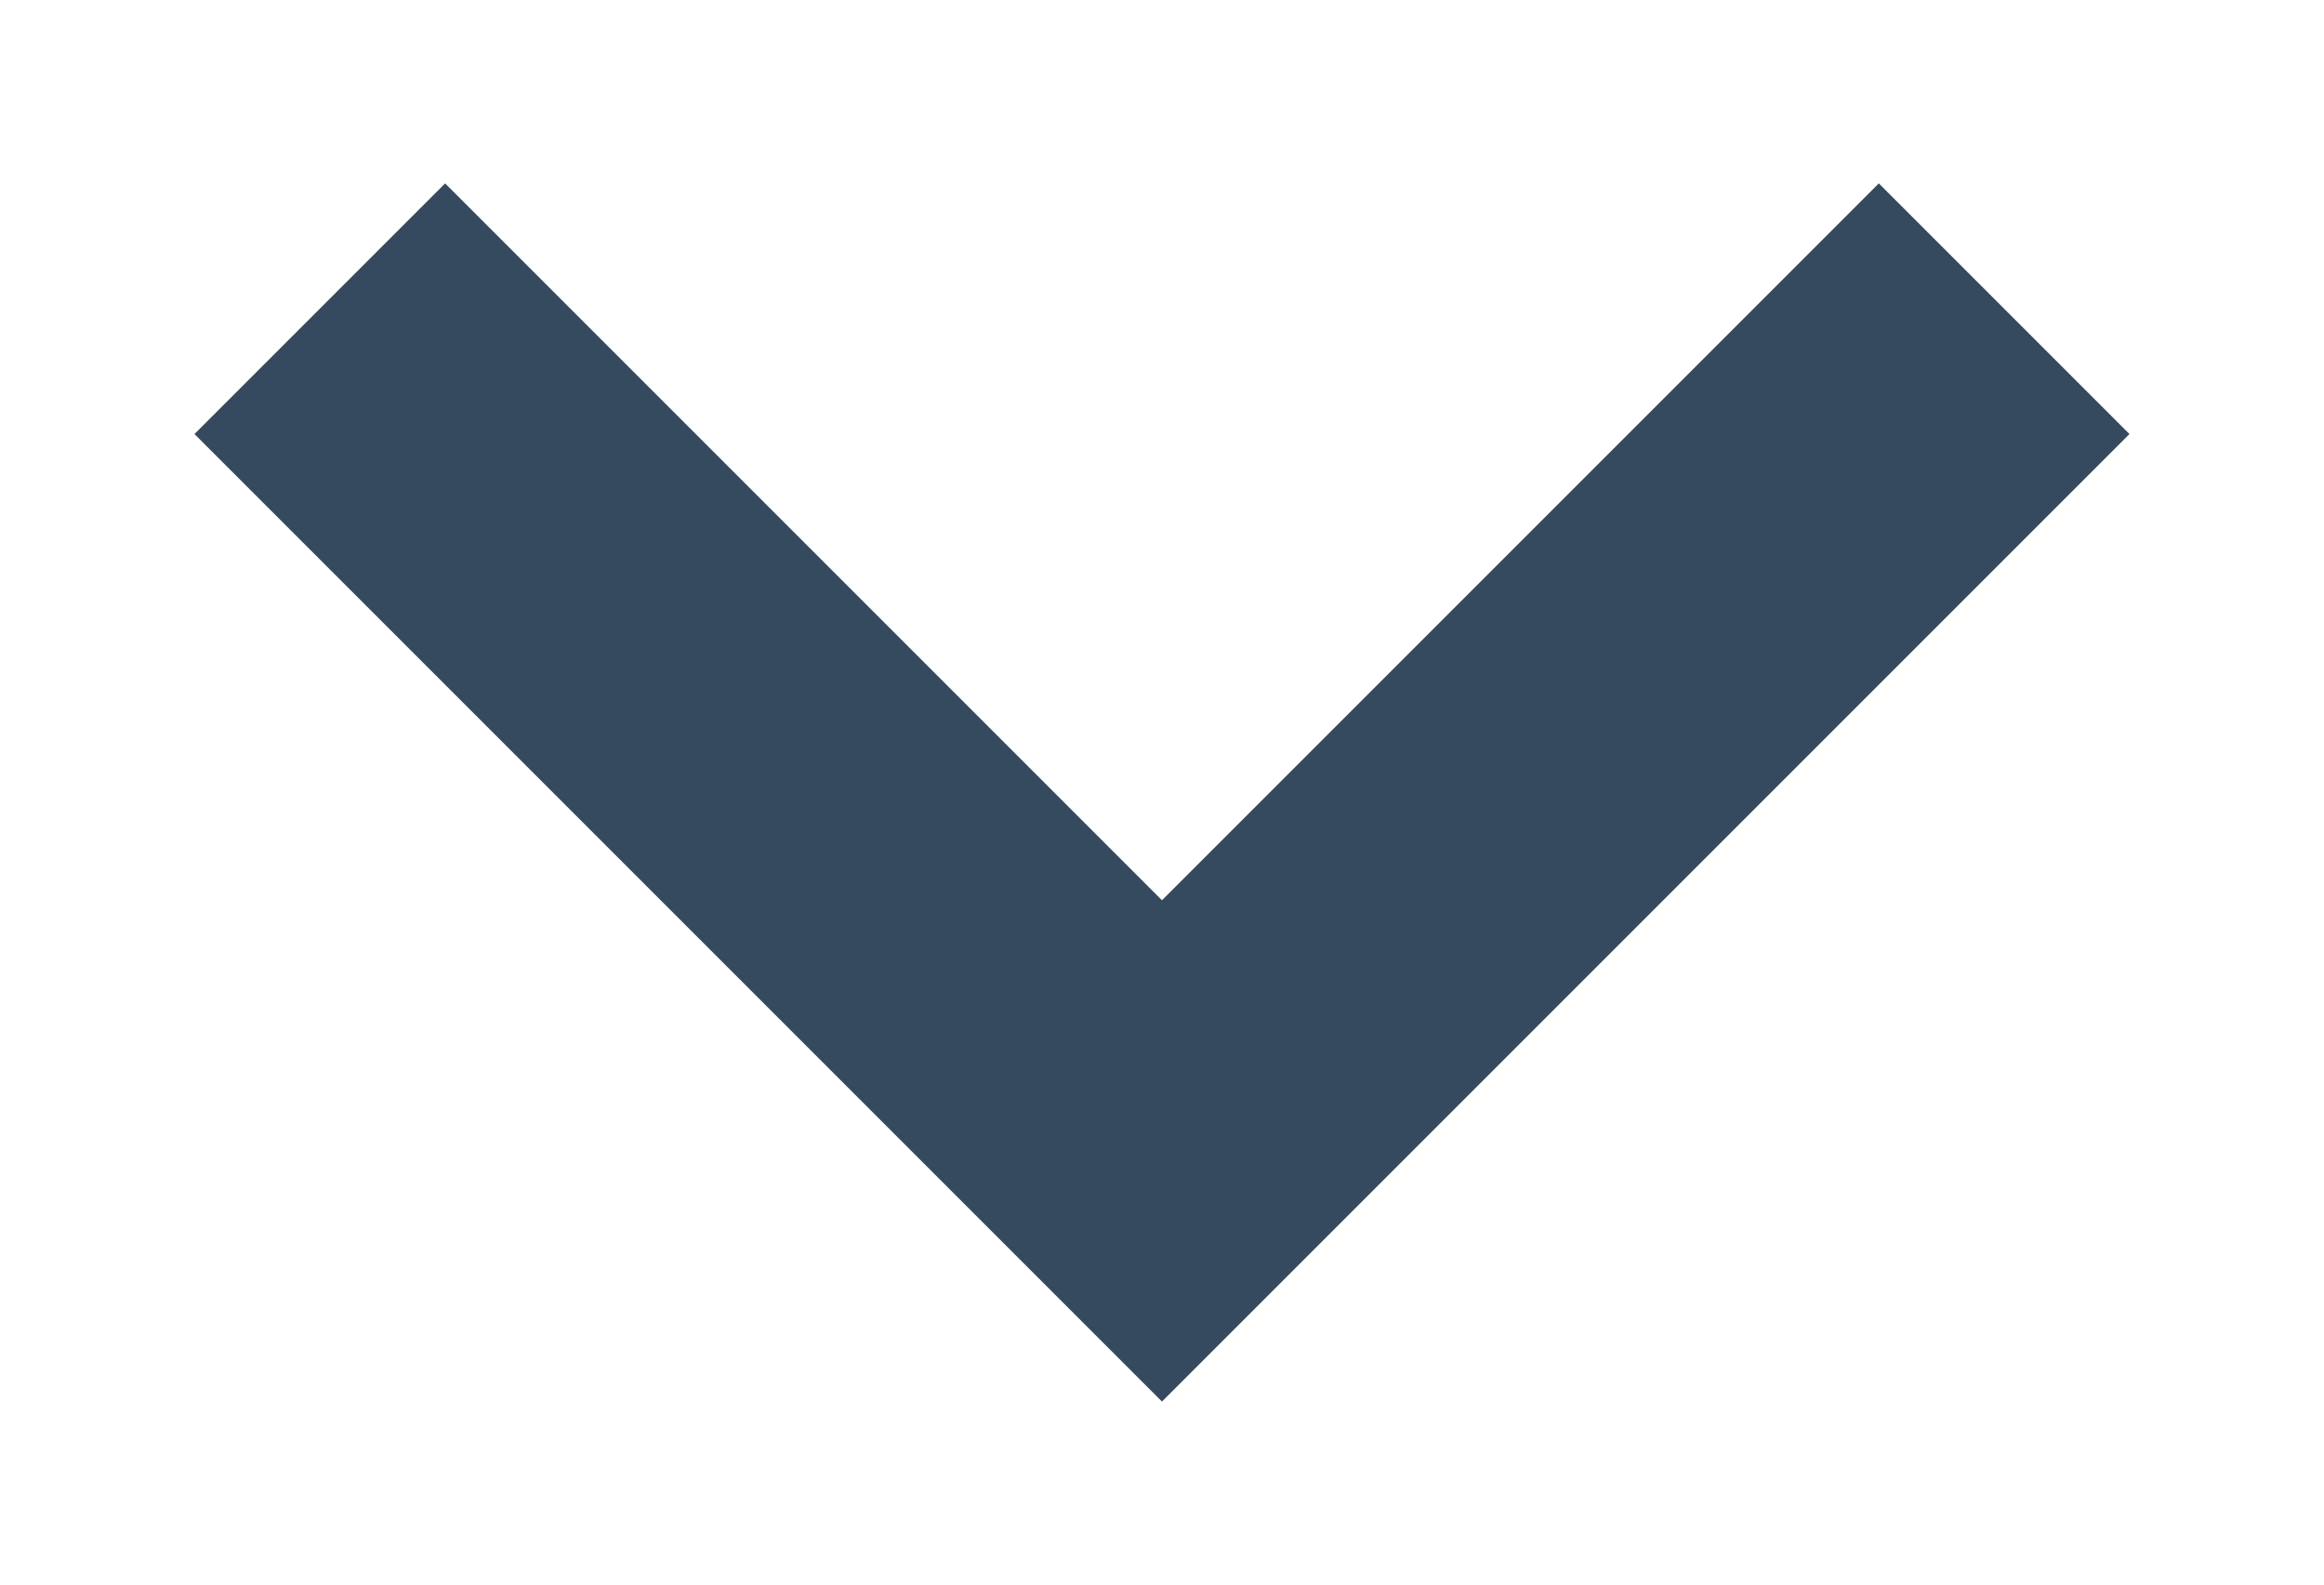 <?xml version="1.0" encoding="utf-8"?>
<!-- Generator: Adobe Illustrator 16.0.0, SVG Export Plug-In . SVG Version: 6.00 Build 0)  -->
<!DOCTYPE svg PUBLIC "-//W3C//DTD SVG 1.1//EN" "http://www.w3.org/Graphics/SVG/1.1/DTD/svg11.dtd">
<svg version="1.1" id="Laag_1" xmlns="http://www.w3.org/2000/svg" xmlns:xlink="http://www.w3.org/1999/xlink" x="0px" y="0px"
	 width="26.221px" height="17.883px" viewBox="0 0 26.221 17.883" enable-background="new 0 0 26.221 17.883" xml:space="preserve">
<g id="_x3C_Guides_x3E_" display="none">
</g>
<g id="BG">
</g>
<g id="Laag_1_1_">
</g>
<g id="Capa_1">
	<g>
		<polygon fill="#354a5e" points="13.11,15.813 2.194,4.897 5.022,2.069 13.11,10.157 21.198,2.069 24.026,4.897 		"/>
	</g>
</g>
</svg>

